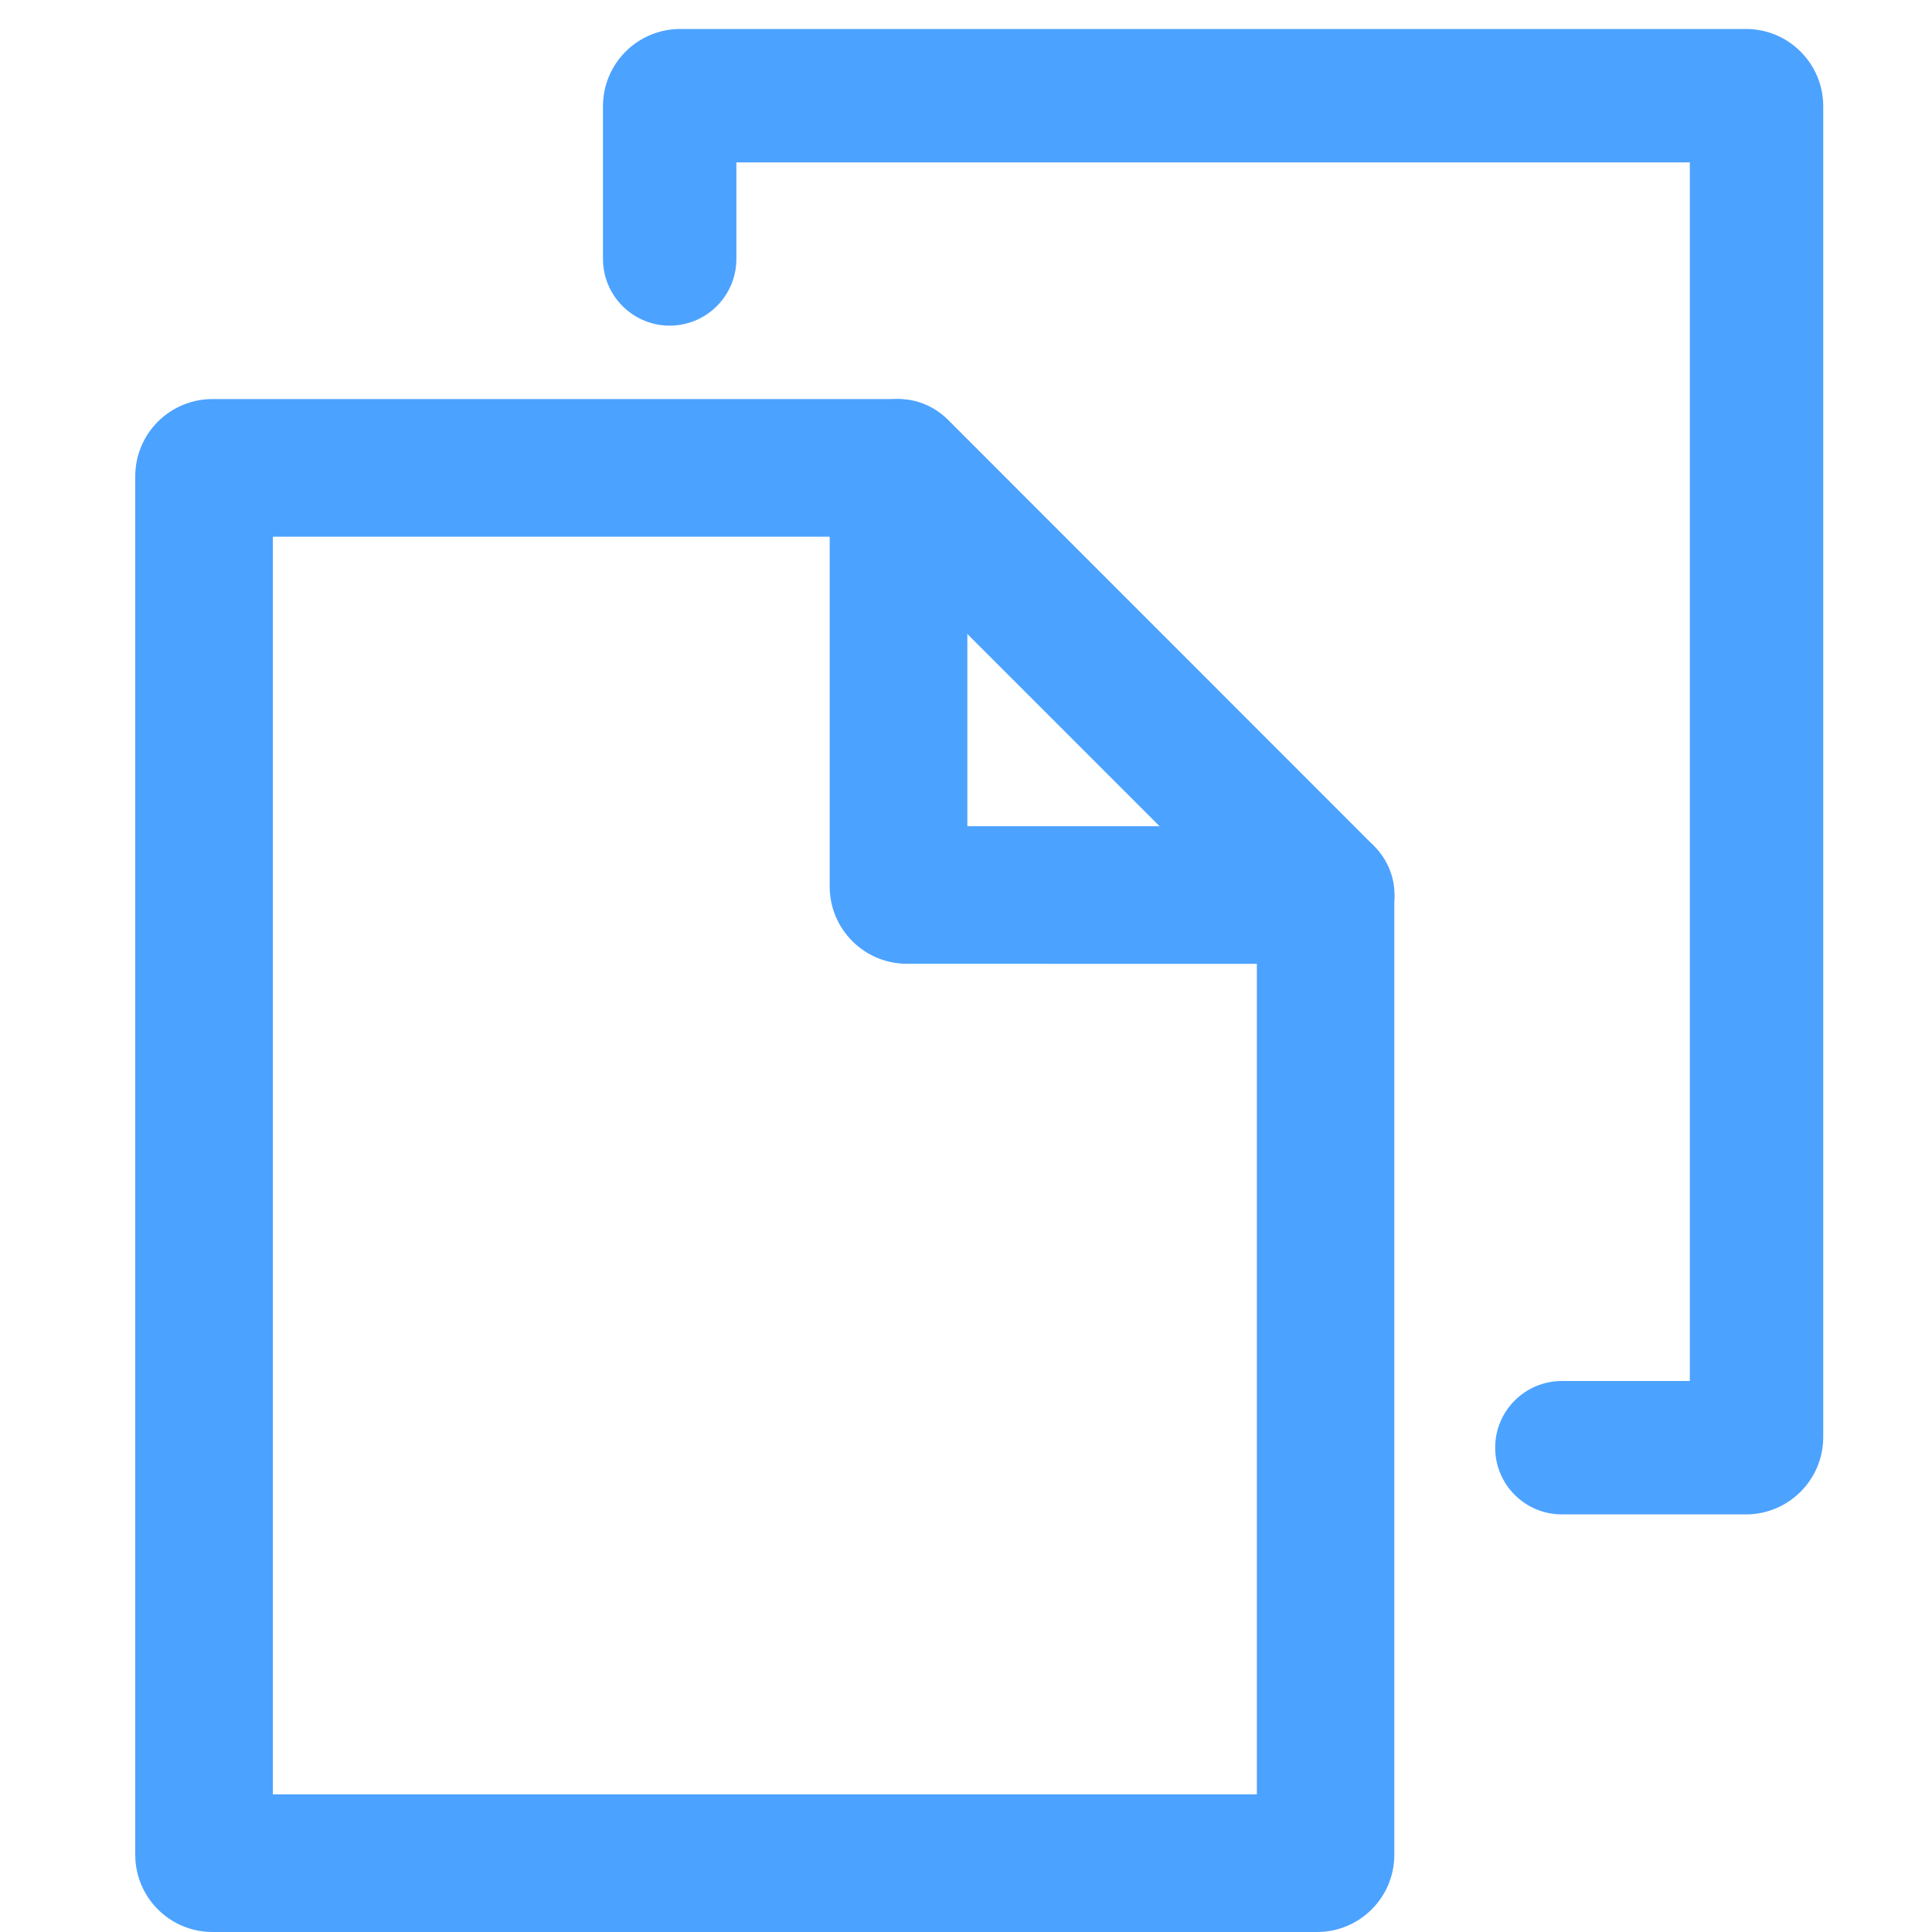 <?xml version="1.0" encoding="UTF-8"?>
<svg width="20px" height="20px" viewBox="0 0 20 20" version="1.1" xmlns="http://www.w3.org/2000/svg" xmlns:xlink="http://www.w3.org/1999/xlink">
    <!-- Generator: Sketch 51.2 (57519) - http://www.bohemiancoding.com/sketch -->
    <title>copy_default</title>
    <desc>Created with Sketch.</desc>
    <defs></defs>
    <g id="Page-1" stroke="none" stroke-width="1" fill="none" fill-rule="evenodd" opacity="0.7">
        <g id="vite-钱包7" transform="translate(-599, -234)" fill="#007AFF" fill-rule="nonzero">
            <g id="Group-13" transform="translate(188, 234)">
                <g id="if_document_file_paper_page-02_2850904" transform="translate(411, 0)">
                    <g transform="translate(1.4, 0)" id="Shape">
                        <path d="M-1.13686838e-13,19.2 L-1.96710864e-06,4.931 C-1.96710864e-06,4.489 0.358,4.131 0.8,4.131 C0.8,4.131 0.8,4.131 0.8,4.131 L7.867,4.131 C8.079,4.131 8.283,4.215 8.433,4.365 L12.8,8.734 C12.95,8.884 13.034,9.088 13.034,9.3 L13.034,19.2 C13.034,19.642 12.676,20 12.234,20 C12.234,20 12.234,20 12.234,20 L0.8,20 C0.358,20 -1.13854774e-13,19.642 -1.13908882e-13,19.2 Z M1.425,5.556 L1.425,18.575 L11.611,18.575 L11.611,9.56 L7.607,5.556 L1.425,5.556 Z"></path>
                        <path d="M7.189,9.177 L7.189,4.843 C7.189,4.45 7.508,4.131 7.902,4.131 C8.295,4.131 8.614,4.45 8.614,4.843 L8.614,8.553 L12.324,8.553 C12.717,8.553 13.036,8.872 13.036,9.265 C13.036,9.659 12.717,9.978 12.324,9.978 L7.989,9.977 C7.547,9.977 7.189,9.619 7.189,9.177 Z"></path>
                        <path d="M14.769,15.677 C14.387,15.677 14.078,15.368 14.078,14.986 C14.078,14.605 14.387,14.296 14.769,14.296 L16.093,14.296 L16.093,1.681 L6.223,1.681 L6.223,2.68 C6.223,3.061 5.914,3.371 5.533,3.371 C5.151,3.371 4.842,3.061 4.842,2.68 L4.842,1.1 C4.842,0.658 5.2,0.3 5.642,0.3 L16.674,0.3 C17.116,0.3 17.474,0.658 17.474,1.1 L17.474,14.877 C17.474,15.318 17.116,15.677 16.674,15.677 L14.769,15.677 Z"></path>
                    </g>
                </g>
            </g>
        </g>
    </g>
</svg>
